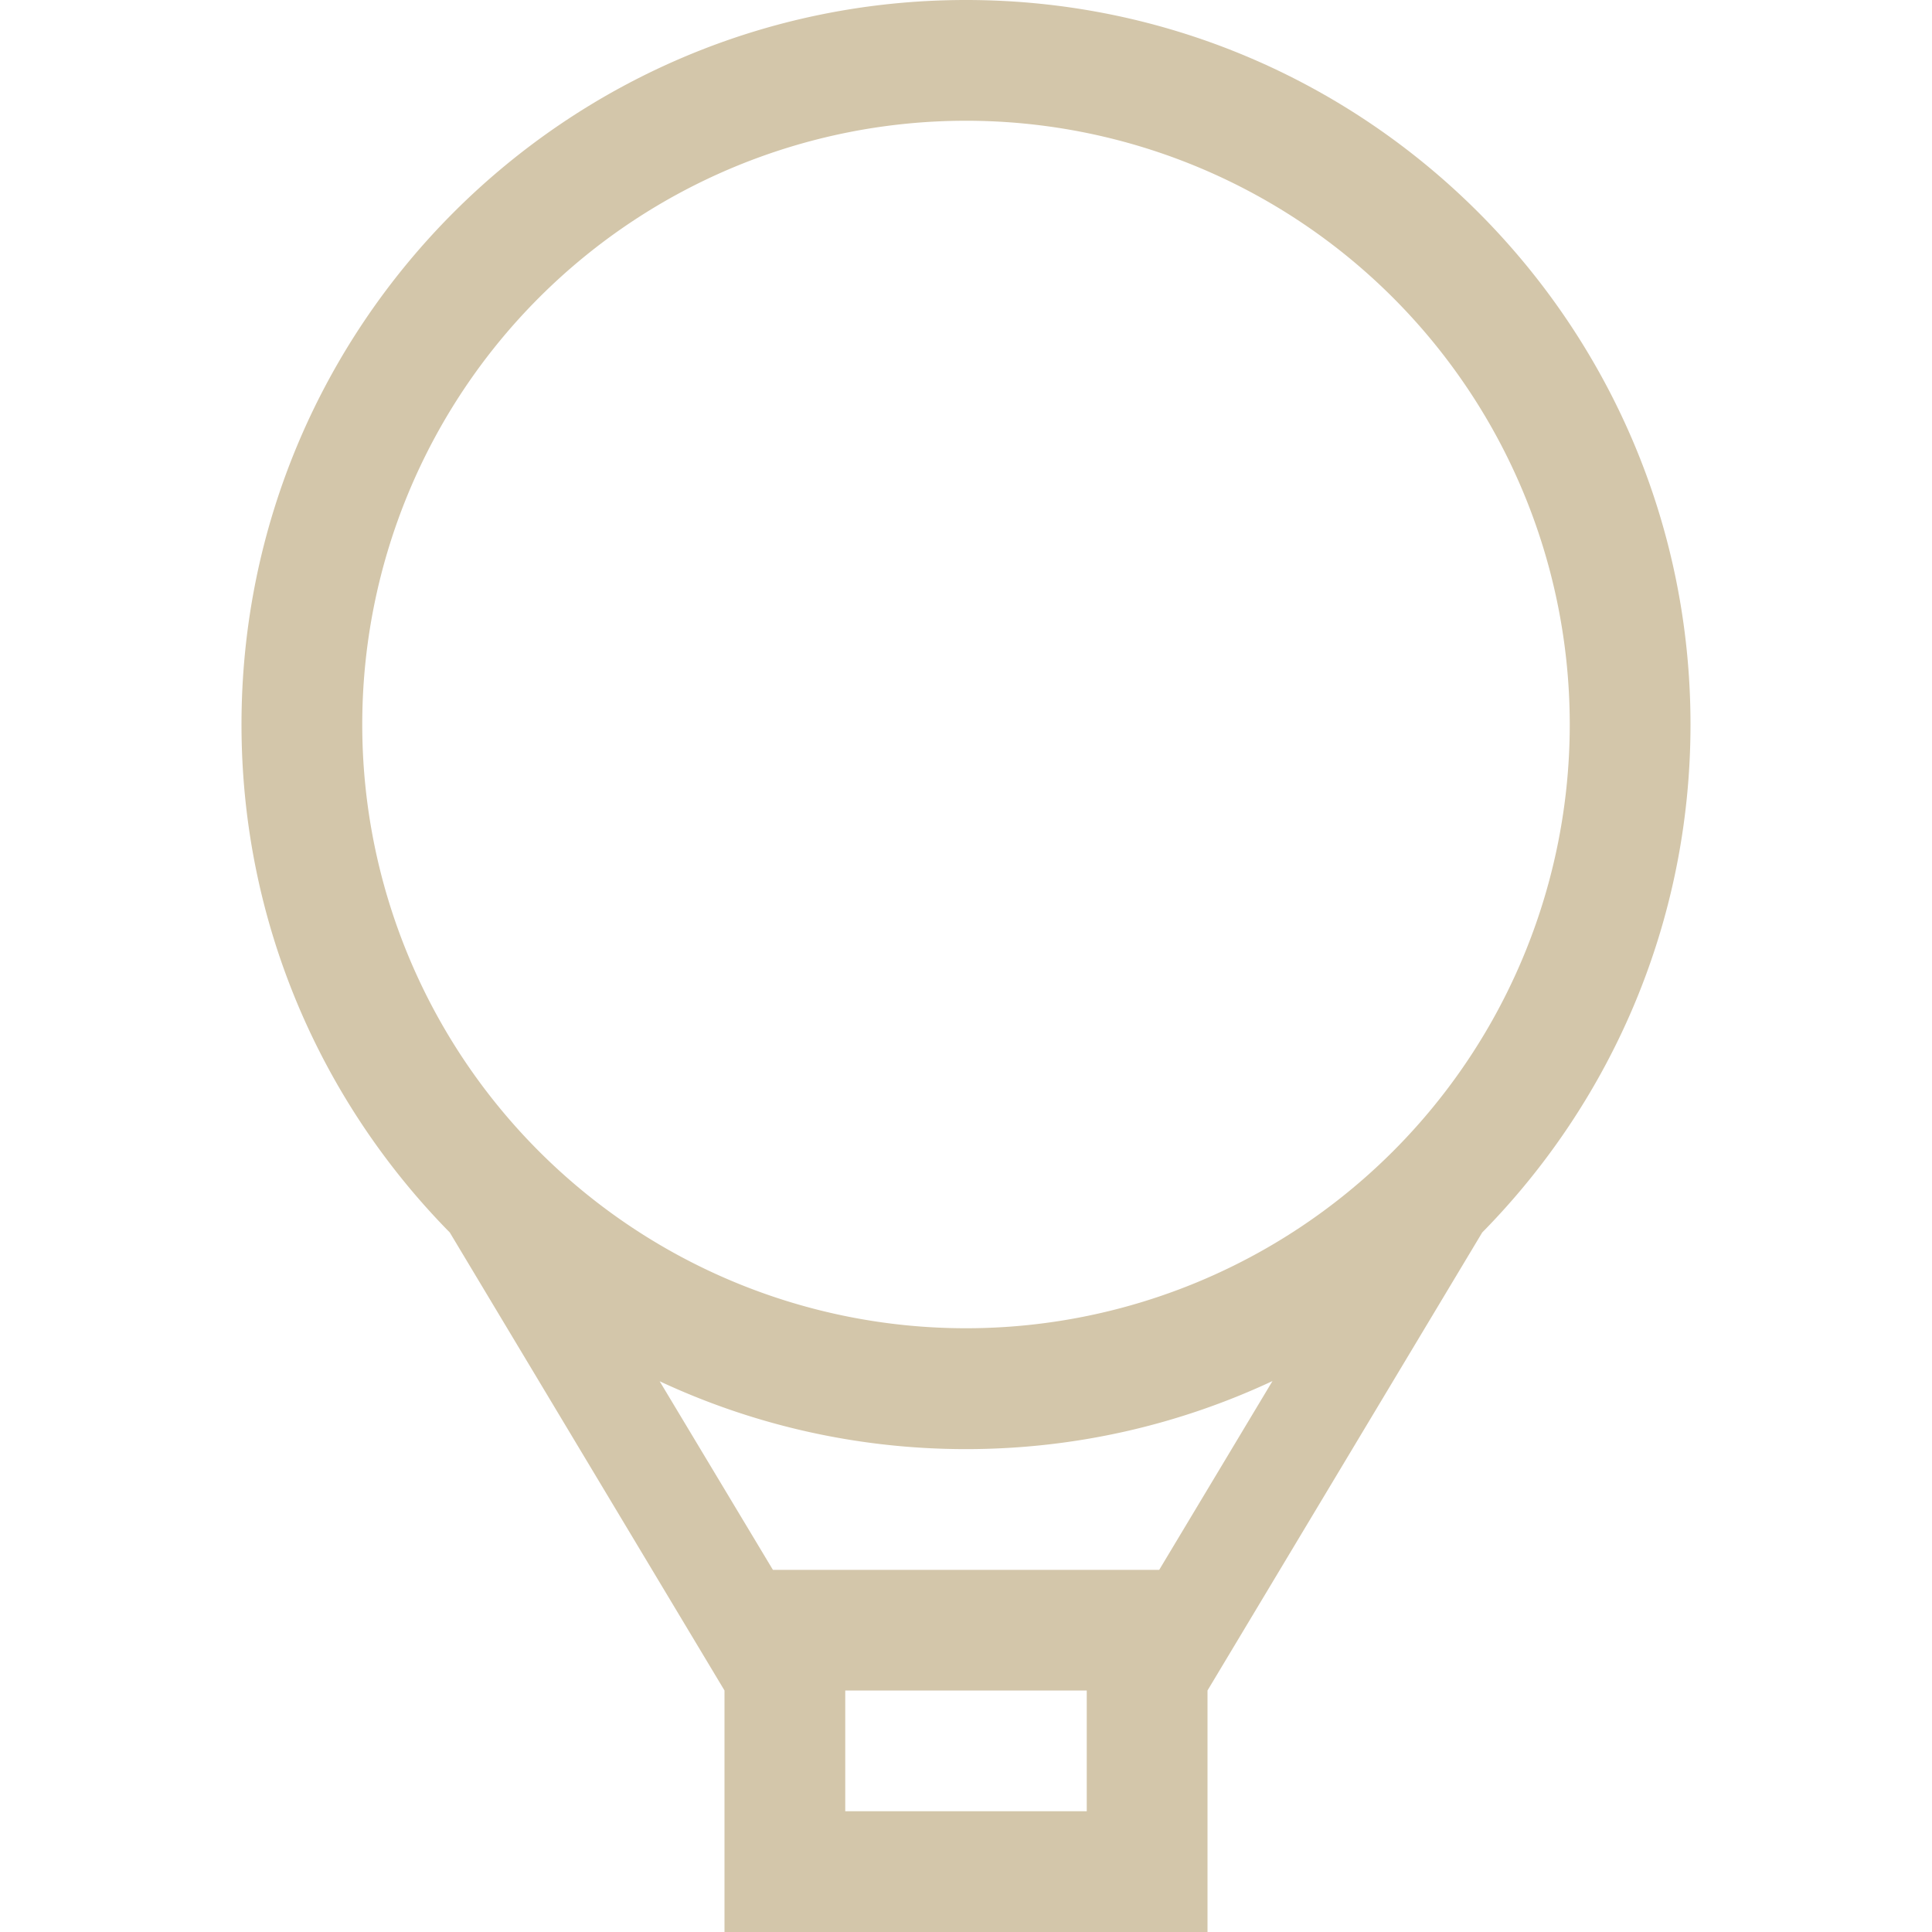 <svg width="16" height="16" version="1.1" xmlns="http://www.w3.org/2000/svg">
 <path d="m8 0c-3.312 0-6 2.687-6 6 0 1.639 0.659 3.124 1.725 4.207l2.275 3.793v2h4v-2l2.275-3.793c1.066-1.083 1.725-2.568 1.725-4.207 0-3.312-2.687-6-6-6zm0 1a5 5 0 0 1 5 5 5 5 0 0 1-5 5 5 5 0 0 1-5-5 5 5 0 0 1 5-5zm2.539 10.436-0.939 1.565h-3.199l-0.938-1.562c0.771 0.36 1.631 0.562 2.537 0.562 0.908 0 1.767-0.203 2.539-0.564zm-3.539 2.564h2v1h-2v-1z" fill="#D3C6AA"/>
</svg>
